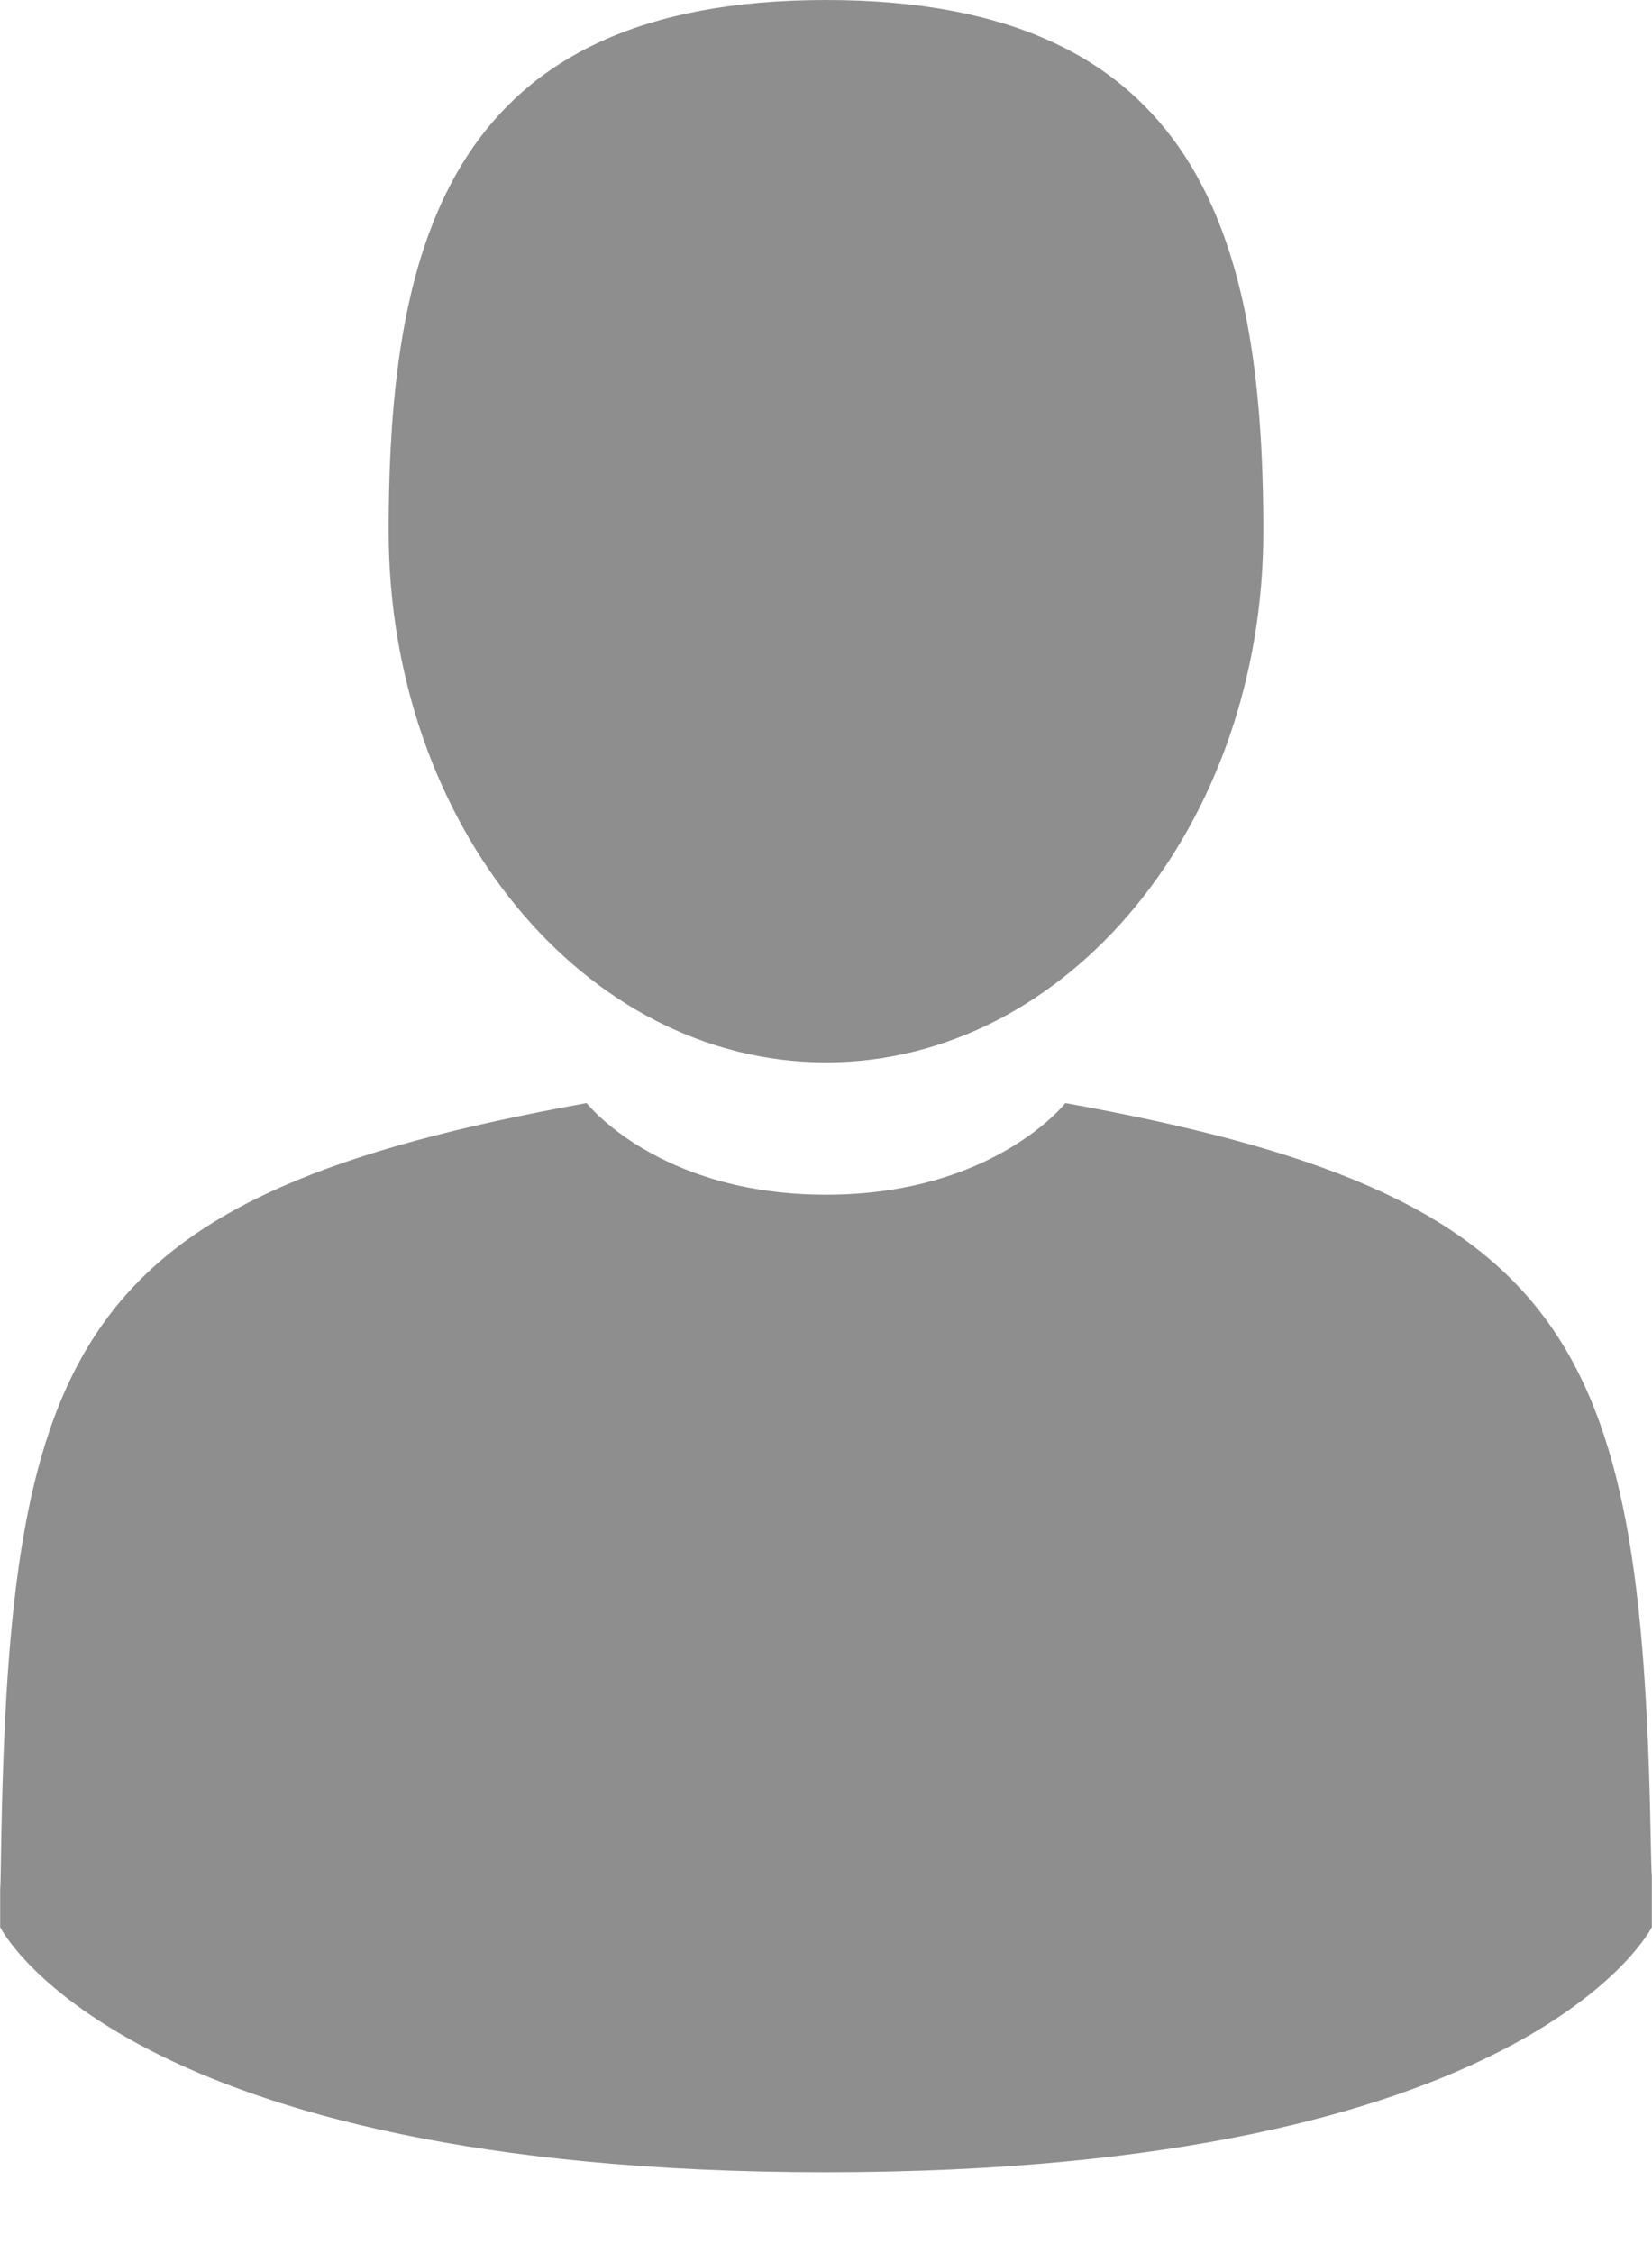 <svg width="11" height="15" viewBox="0 0 11 15" fill="none" xmlns="http://www.w3.org/2000/svg">
<path fill-rule="evenodd" clip-rule="evenodd" d="M2.588 3.537C2.588 5.49 3.892 7.073 5.5 7.073C7.108 7.073 8.412 5.49 8.412 3.537C8.412 1.583 7.984 0 5.5 0C3.016 0 2.588 1.583 2.588 3.537ZM3.906 7.344C0.505 7.958 0.061 8.928 0.007 12.33C0.004 12.548 0.002 12.585 0.001 12.566L0.001 12.83C0.001 12.83 0.811 14.462 5.5 14.462C10.19 14.462 10.999 12.83 10.999 12.83C10.999 12.641 10.999 12.532 10.999 12.473C10.999 12.504 10.996 12.49 10.991 12.22C10.929 8.907 10.458 7.951 7.094 7.344C7.094 7.344 6.616 7.954 5.5 7.954C4.384 7.954 3.906 7.344 3.906 7.344Z" fill="#8E8E8E"/>
</svg>
